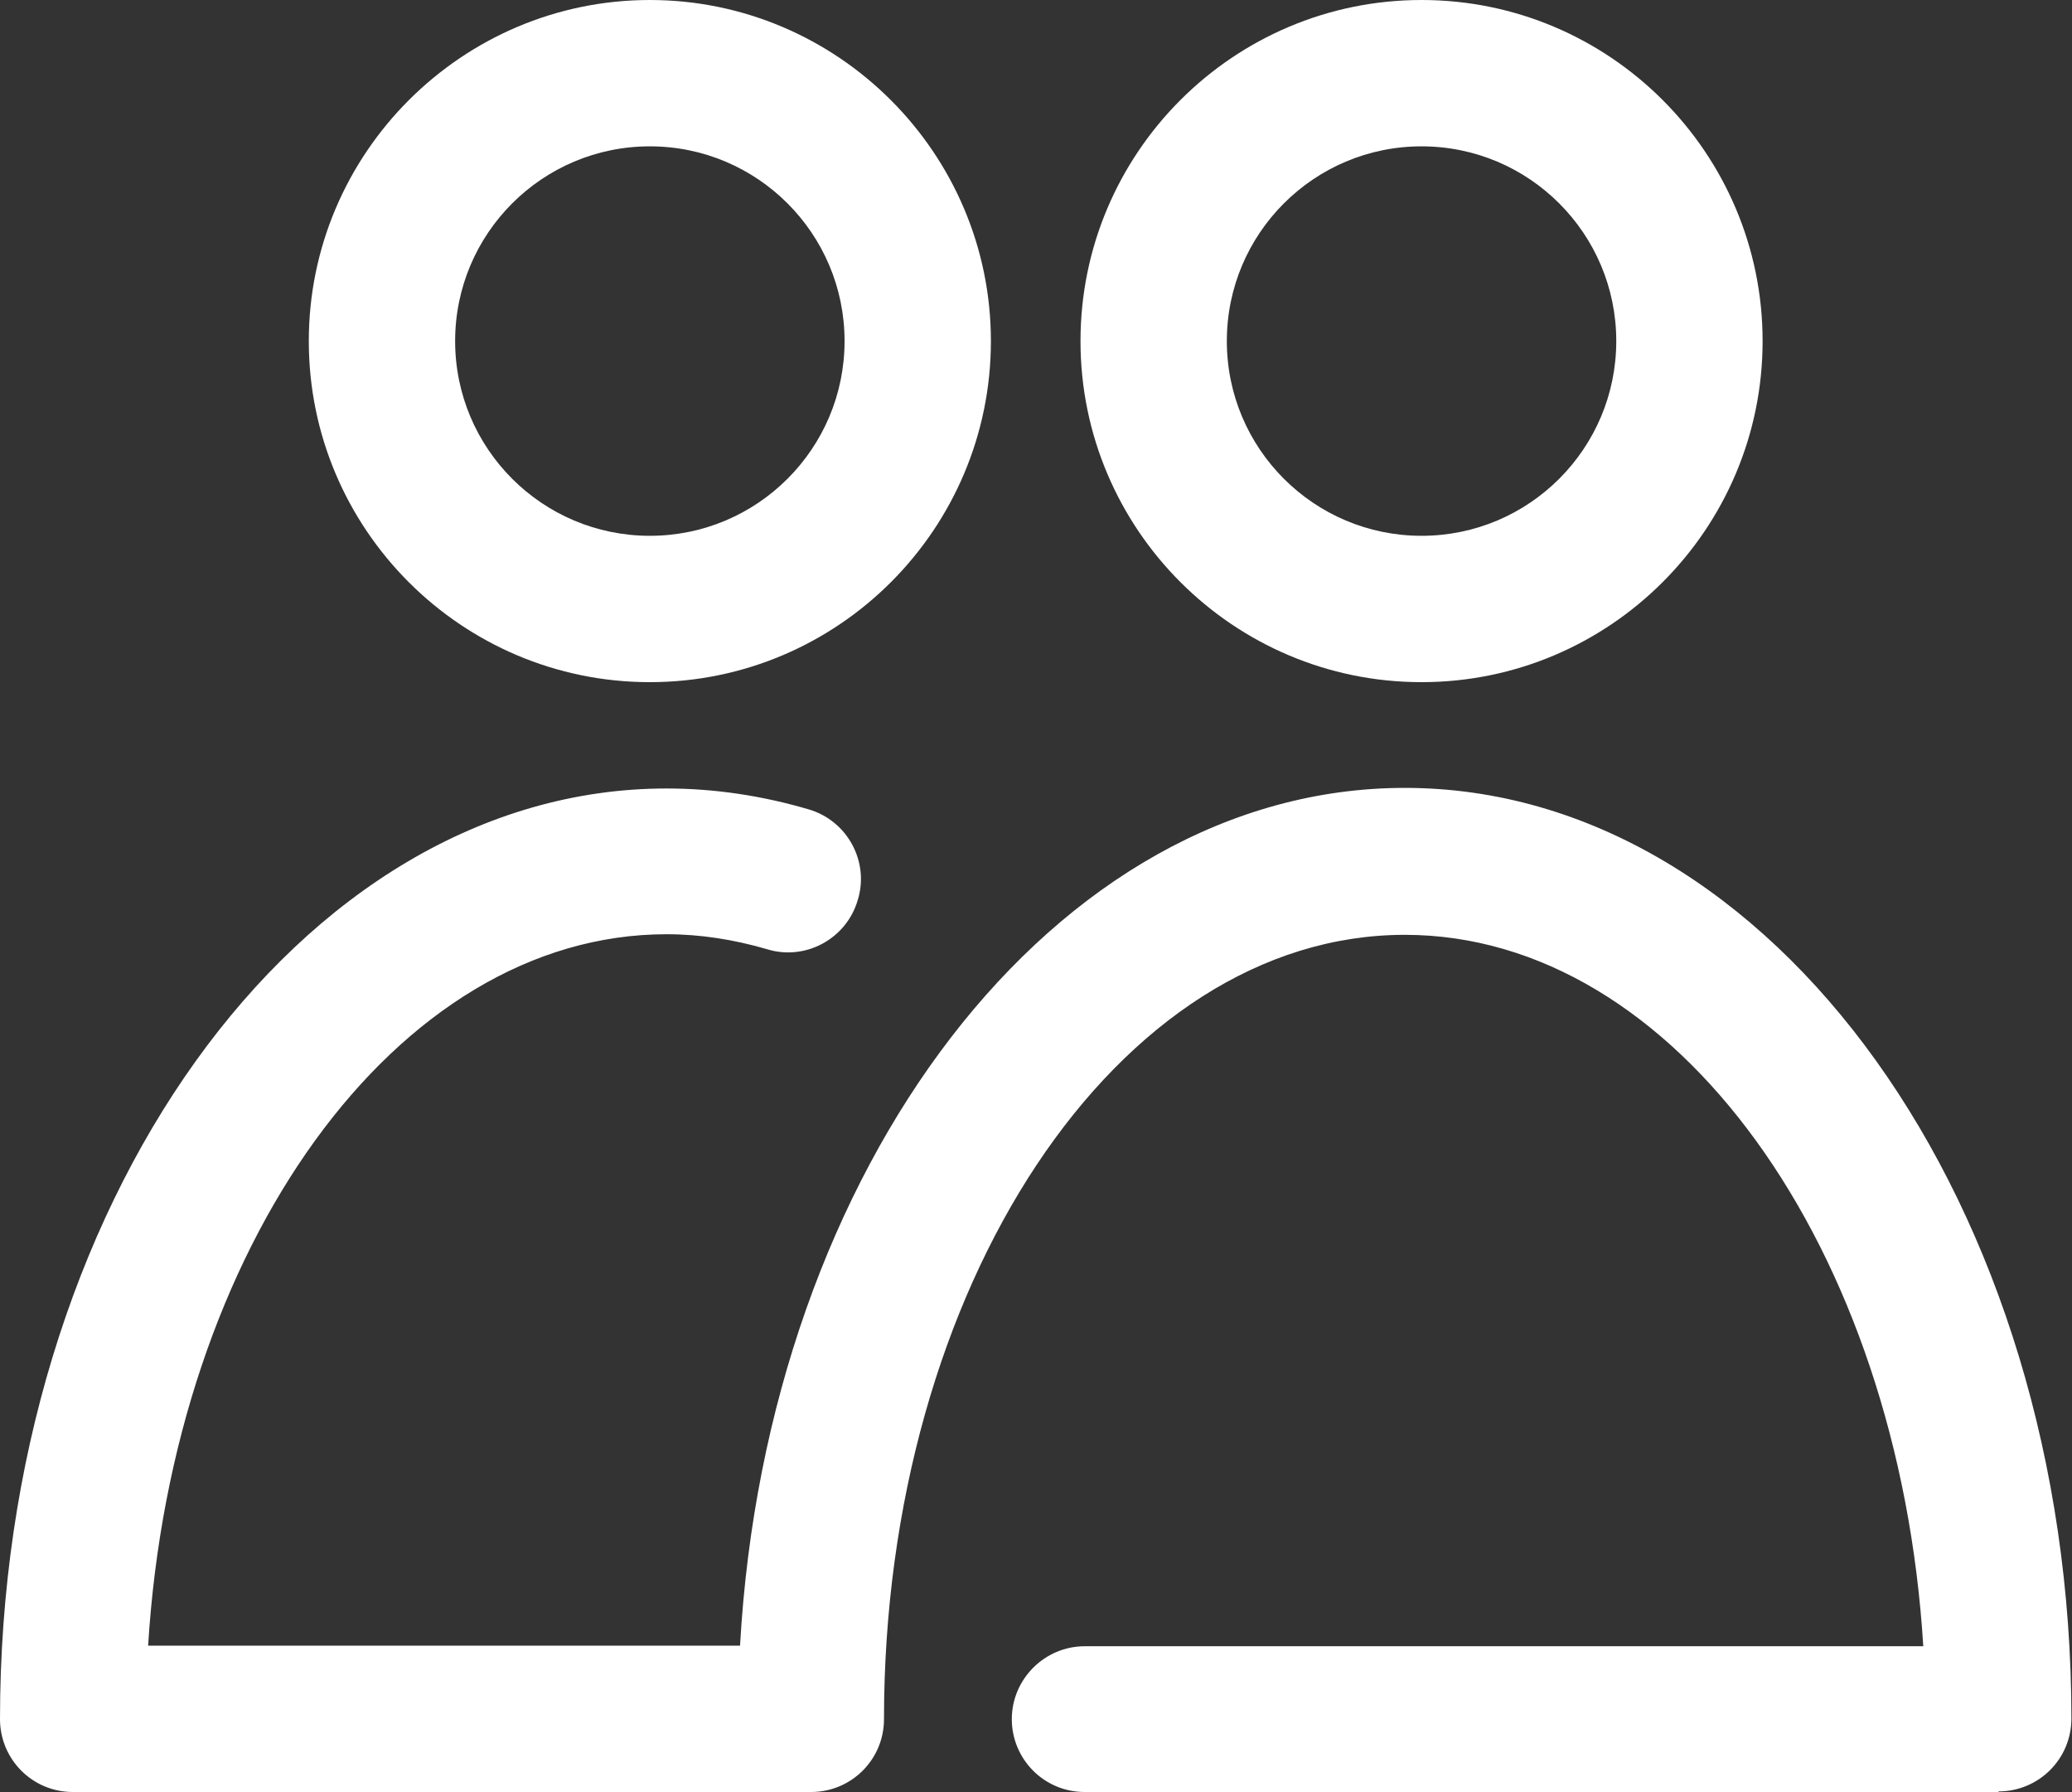<?xml version="1.0" encoding="UTF-8"?><svg id="Layer_1" xmlns="http://www.w3.org/2000/svg" viewBox="0 0 34.69 30"><rect x="0" y="0" width="34.69" height="30" fill="#333333" stroke="none"/><defs><style>.cls-1{fill:#fff;stroke-width:0px;}</style></defs><path class="cls-1" d="m23.8,11.42c-3.15,0-5.71-2.56-5.71-5.71S20.65,0,23.8,0s5.71,2.56,5.71,5.71-2.56,5.71-5.71,5.71Zm0-8.97c-1.8,0-3.26,1.46-3.26,3.26s1.46,3.26,3.26,3.26,3.26-1.46,3.26-3.26-1.46-3.26-3.26-3.26Z"/><path class="cls-1" d="m10.88,11.42c-3.15,0-5.71-2.56-5.71-5.71S7.74,0,10.88,0s5.71,2.56,5.71,5.71-2.56,5.71-5.71,5.71Zm0-8.97c-1.8,0-3.26,1.46-3.26,3.26s1.46,3.26,3.26,3.26,3.26-1.46,3.26-3.26-1.46-3.26-3.26-3.26Z"/><path class="cls-1" d="m33.46,30h-15.3c-.68,0-1.22-.55-1.22-1.22s.55-1.22,1.22-1.22h14.04c-.41-6.67-4.15-11.91-8.68-11.91-4.81,0-8.72,5.89-8.72,13.13,0,.68-.55,1.22-1.22,1.22H1.22c-.68,0-1.22-.55-1.22-1.22,0-8.59,5.01-15.58,11.16-15.58.8,0,1.6.12,2.38.35.65.19,1.02.88.82,1.52-.19.65-.88,1.02-1.52.82-.55-.16-1.11-.25-1.68-.25-4.53,0-8.27,5.24-8.68,11.91h9.91c.45-8.02,5.27-14.36,11.13-14.36,6.16,0,11.16,6.99,11.16,15.58,0,.68-.55,1.22-1.22,1.22Z"/></svg>